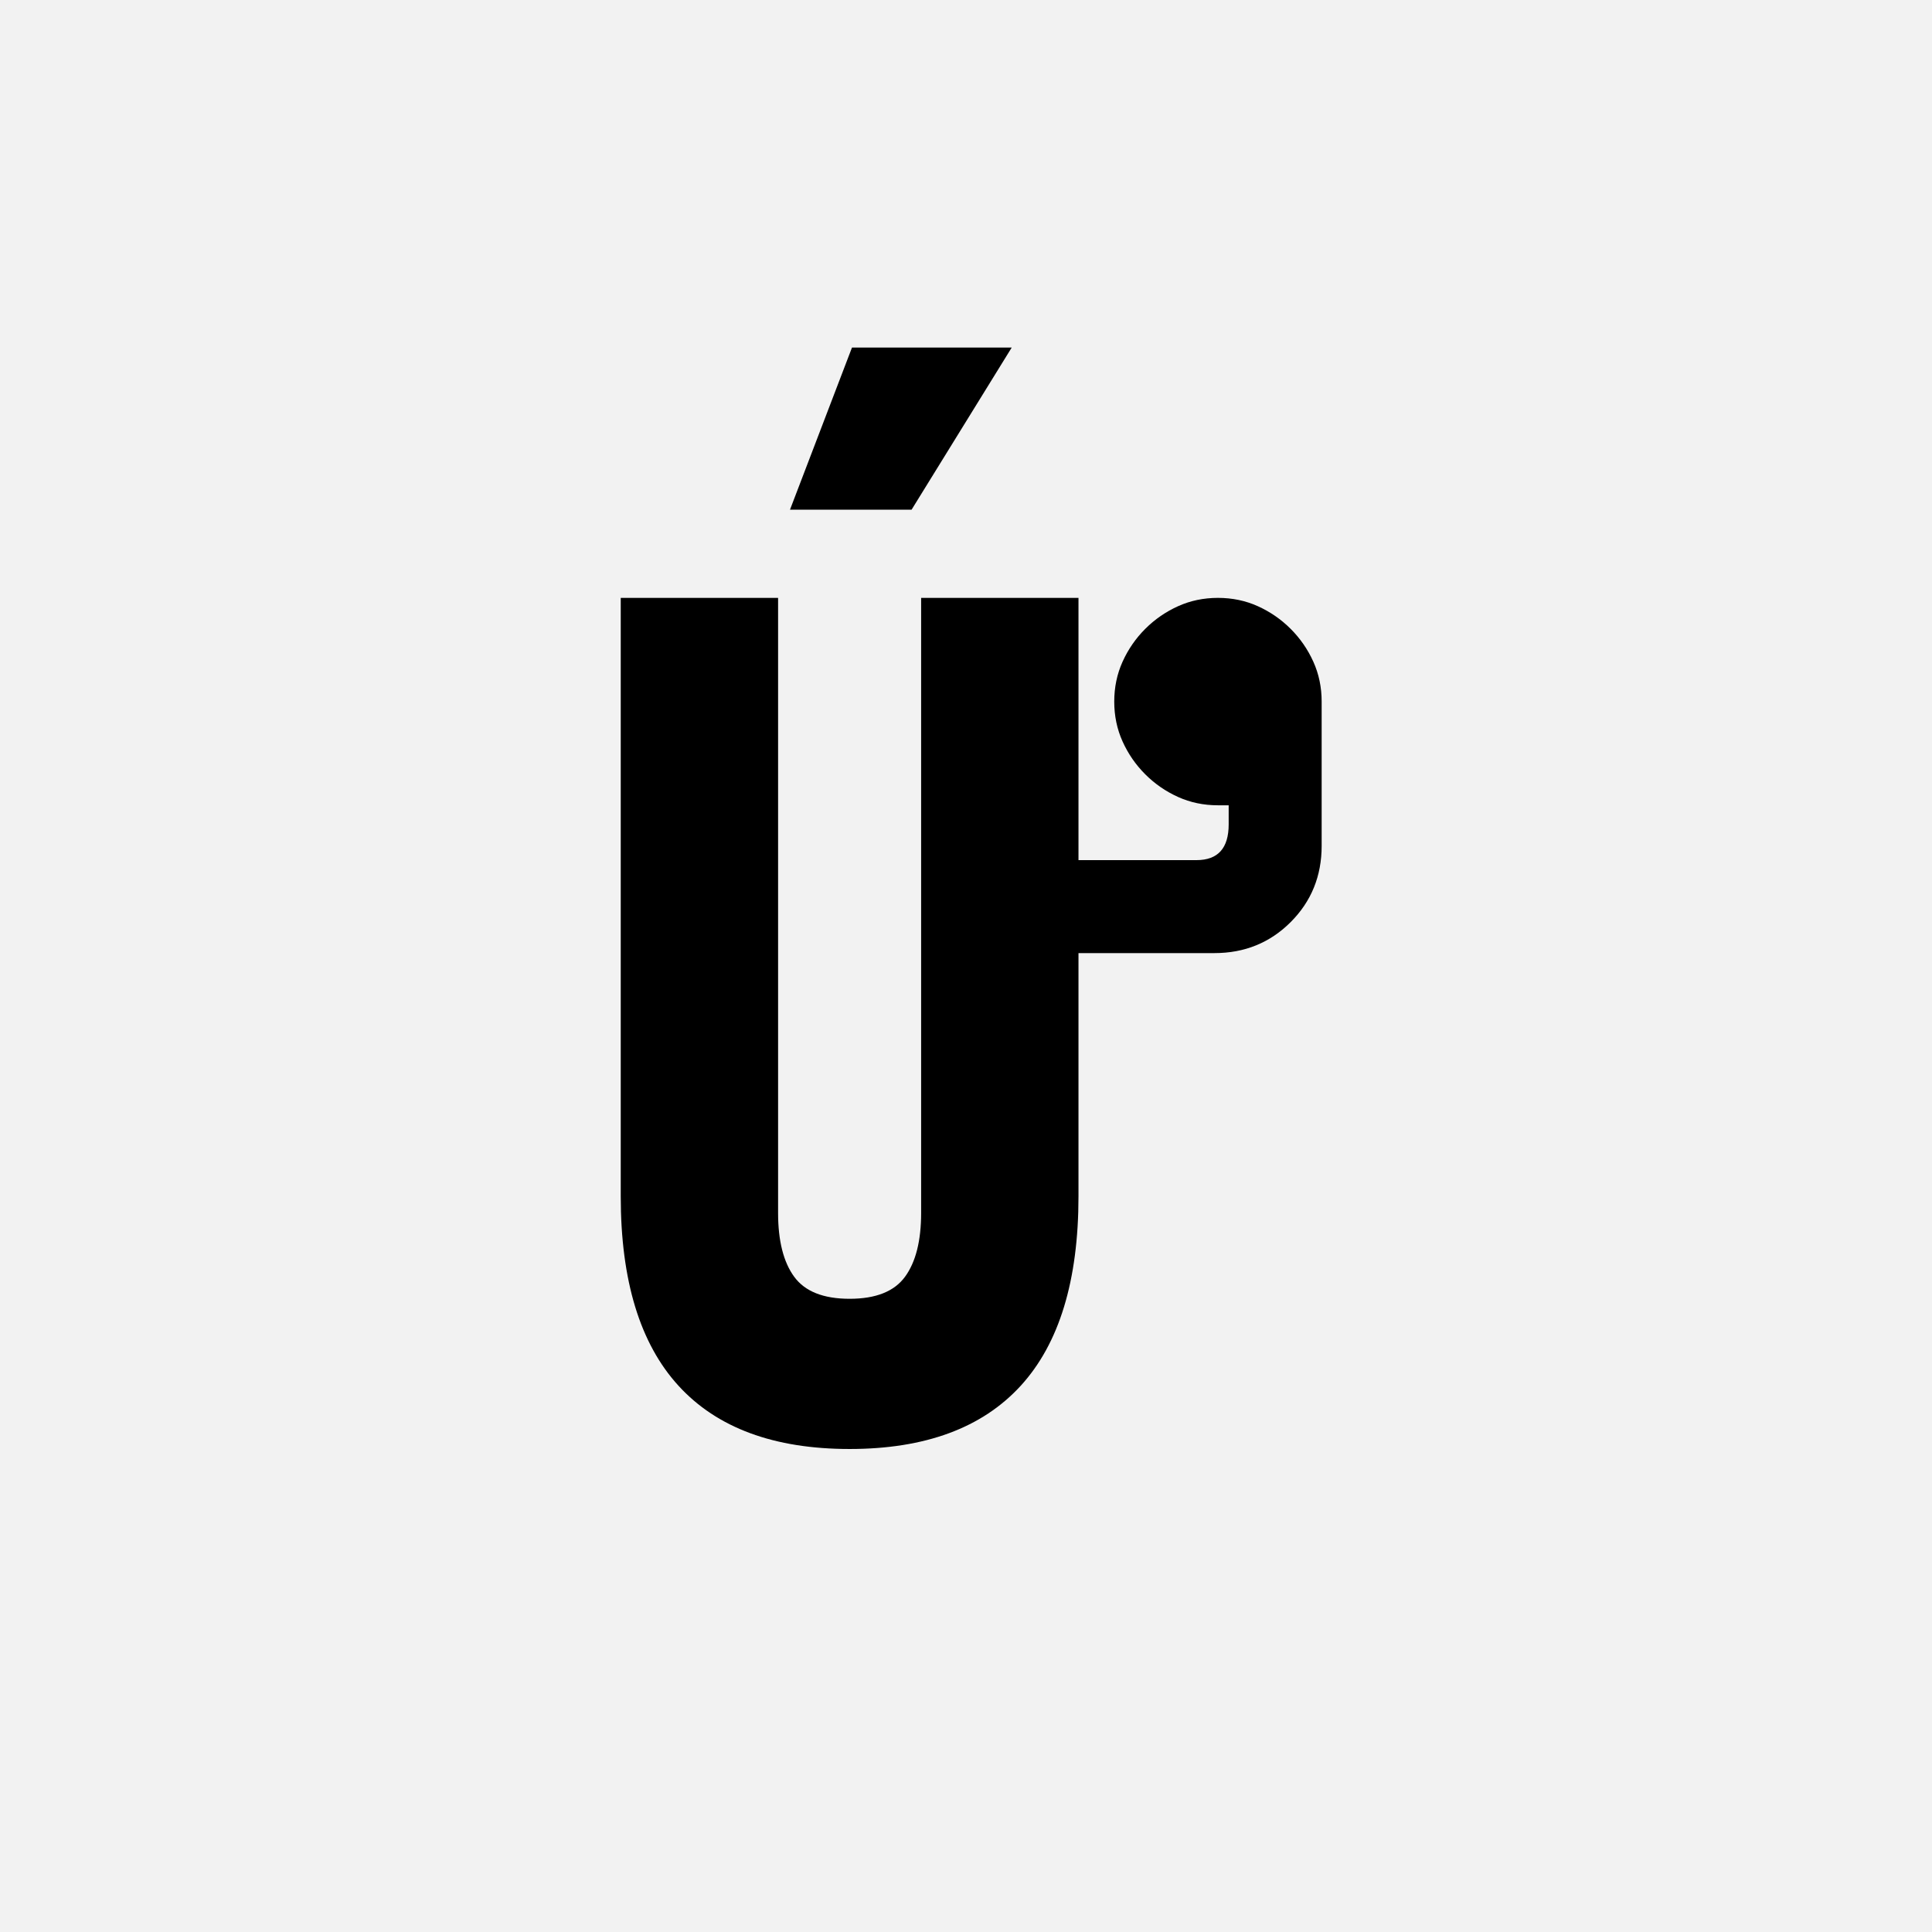 <?xml version="1.0" encoding="UTF-8"?>
<svg width="1000" height="1000" viewBox="0 0 1000 1000" version="1.1" xmlns="http://www.w3.org/2000/svg" xmlns:xlink="http://www.w3.org/1999/xlink">
 <rect x="0" y="0" width="1000" height="1000" fill="#808080" stroke="none"/>
 <path d="M0,0 l1000,0 l0,1000 l-1000,0 Z M0,0" fill="rgb(242,242,242)" transform="matrix(1,0,0,-1,0,1000)"/>
 <path d="M606,492 c0,-25.33,-8.67,-46.67,-26,-64 c-17.33,-17.33,-38.67,-26,-64,-26 l-114,0 l0,-204 c0,-70.67,-16.17,-123.67,-48.5,-159 c-32.33,-35.33,-80.17,-53,-143.5,-53 c-63.33,0,-111.17,17.67,-143.5,53 c-32.33,35.33,-48.5,88.33,-48.5,159 l0,502 l132,0 l0,-516 c0,-23.33,4.5,-41.17,13.5,-53.5 c9,-12.33,24.5,-18.5,46.5,-18.5 c22,0,37.5,6.17,46.5,18.5 c9,12.33,13.5,30.17,13.5,53.5 l0,516 l132,0 l0,-220 l99,0 c18,0,27,10,27,30 l0,16 l-9,0 c-12,0,-23.17,2.33,-33.5,7 c-10.33,4.67,-19.5,11,-27.5,19 c-8,8,-14.33,17.17,-19,27.5 c-4.67,10.33,-7,21.5,-7,33.5 c0,12,2.33,23.17,7,33.5 c4.67,10.33,11,19.5,19,27.5 c8,8,17.17,14.33,27.5,19 c10.33,4.67,21.5,7,33.5,7 c12,0,23.17,-2.33,33.5,-7 c10.33,-4.67,19.5,-11,27.5,-19 c8,-8,14.33,-17.17,19,-27.5 c4.67,-10.33,7,-21.5,7,-33.5 Z M212,910 l134,0 l-84,-136 l-102,0 Z M212,910" fill="rgb(0,0,0)" transform="matrix(0.617,0.0,0.0,-0.617,310.185,741.358)"/>
</svg>